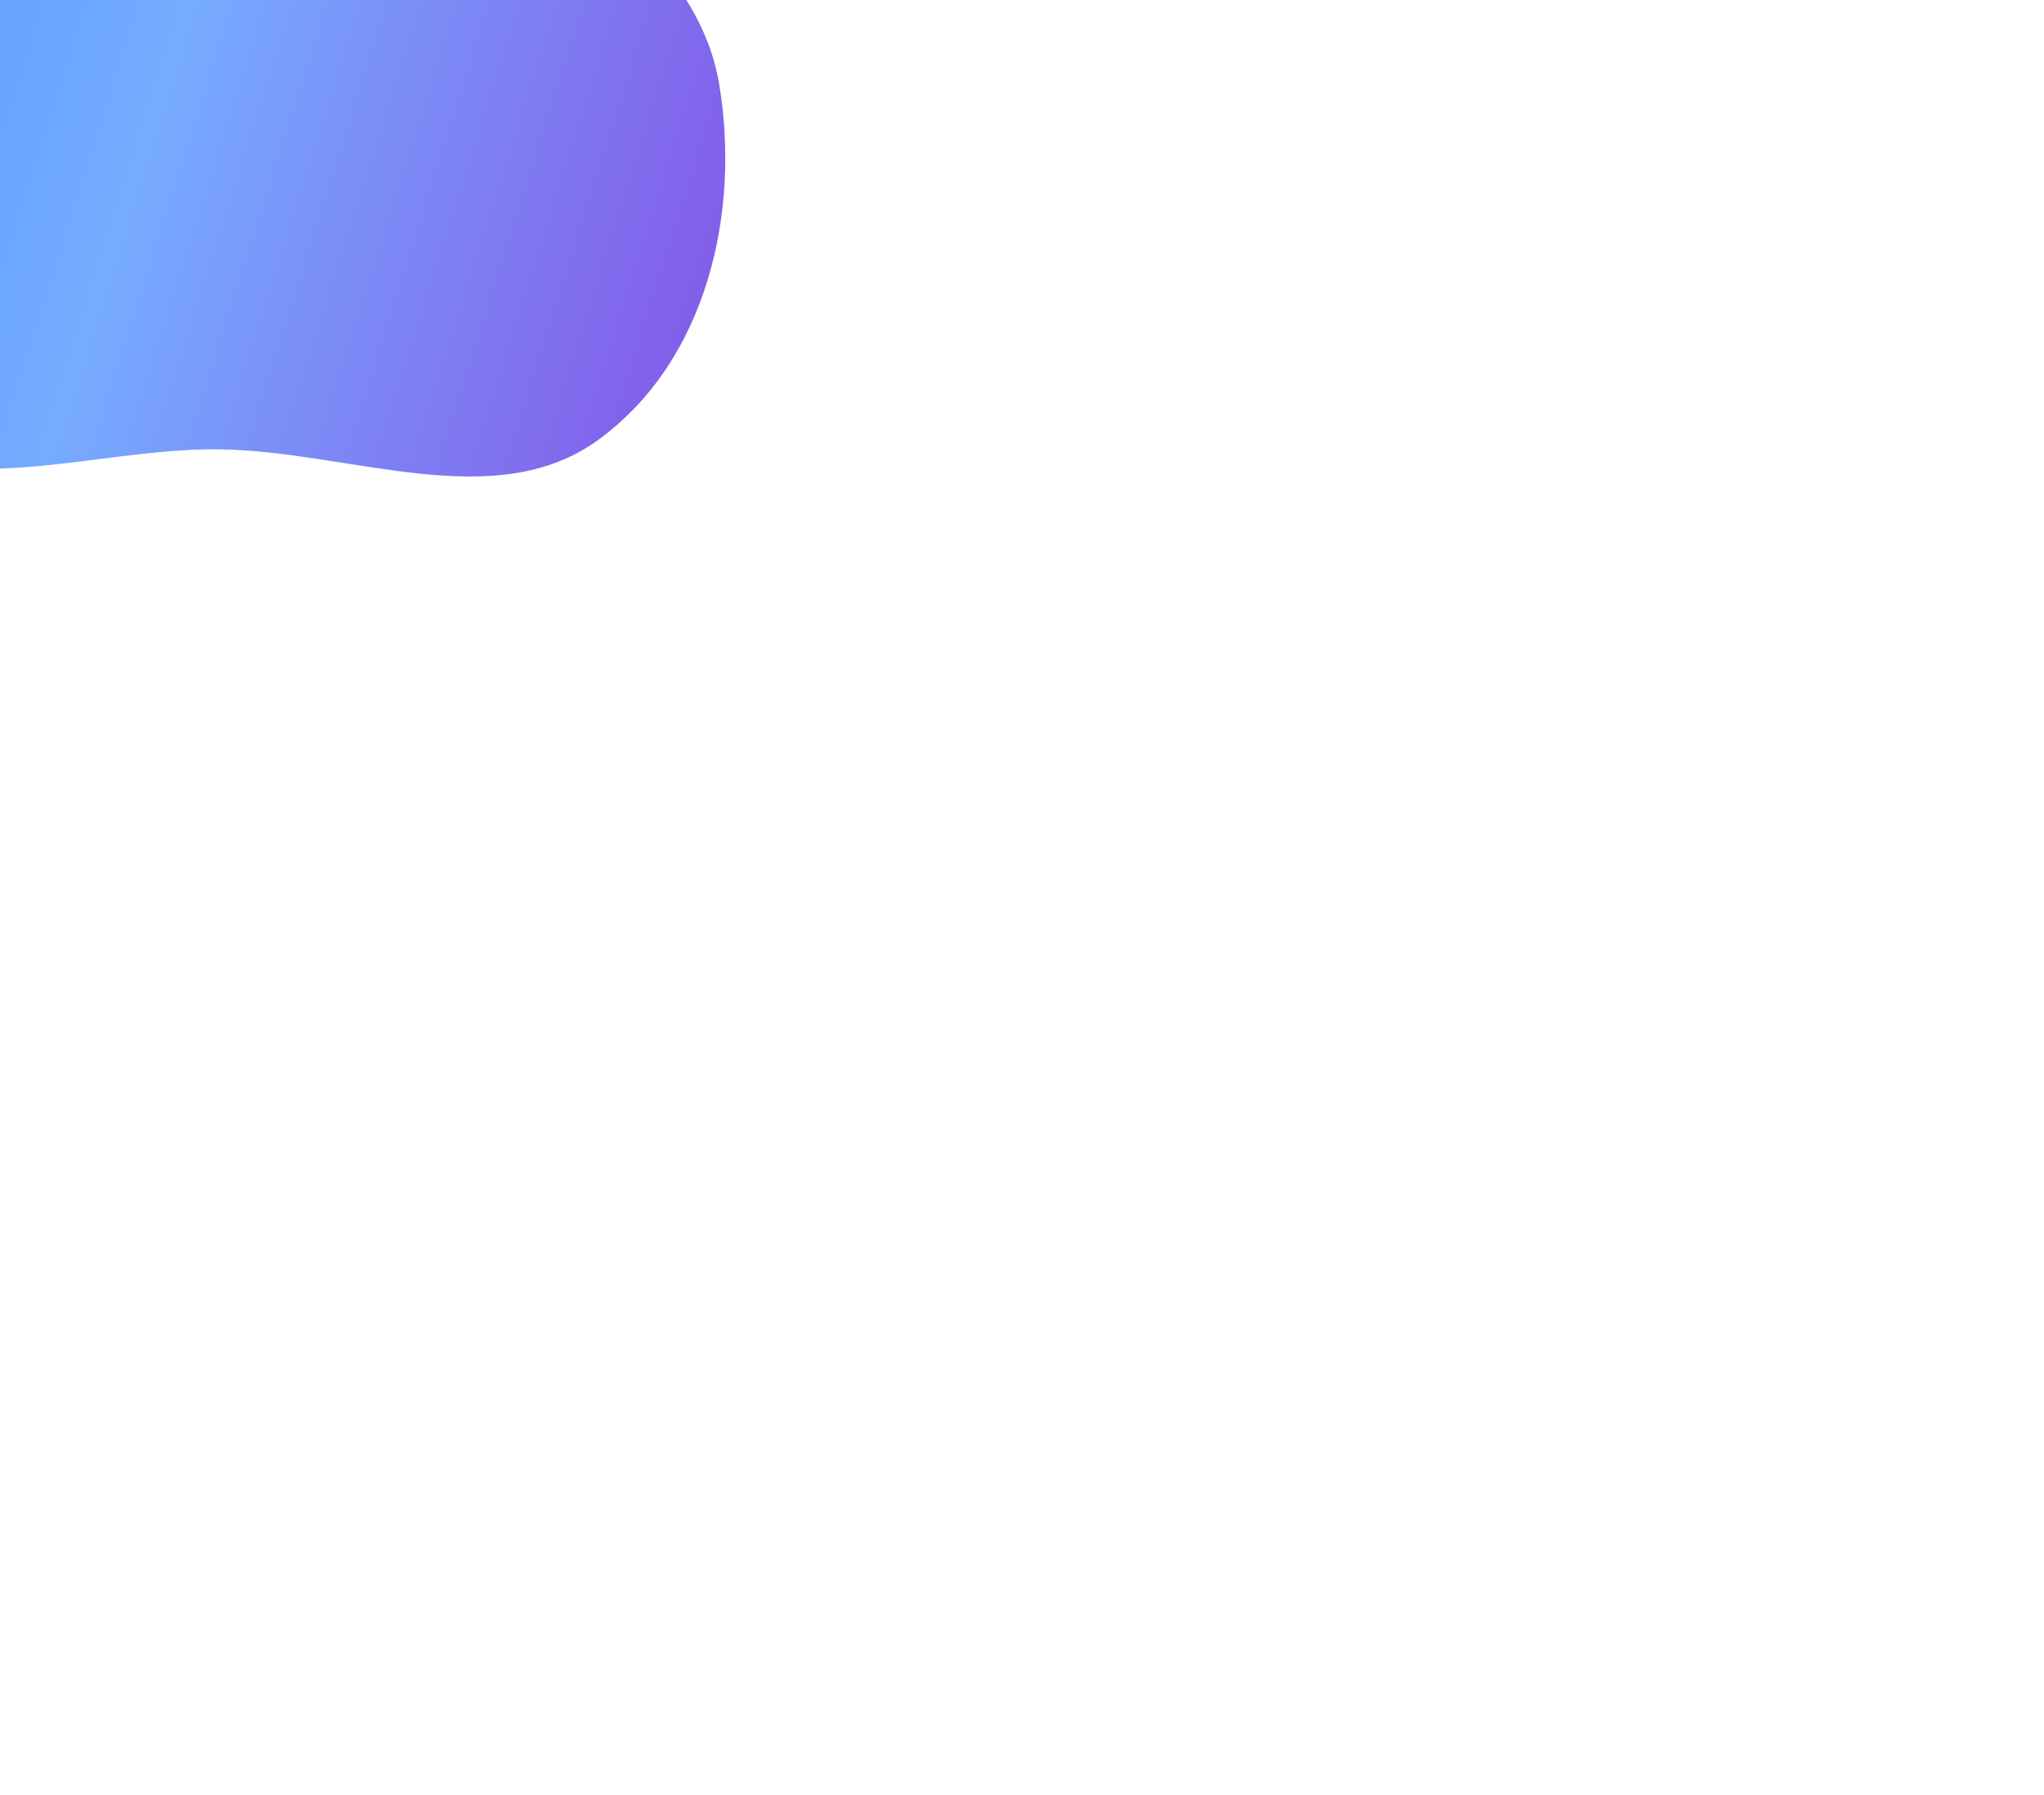 <svg width="1085" height="953" viewBox="0 0 1085 953" fill="none" xmlns="http://www.w3.org/2000/svg">
<g filter="url(#filter0_f_955_3161)">
<path fill-rule="evenodd" clip-rule="evenodd" d="M116.831 -151.839C172.23 -149.993 220.456 -125.102 263.901 -92.814C315.099 -54.765 371.855 -15.434 381.834 45.107C392.997 112.822 375.339 191.377 317.686 233.468C262.746 273.579 186.448 239.659 116.831 238.58C49.373 237.536 -26.382 268.642 -77.499 227.348C-129.879 185.034 -129.779 109.597 -122.668 45.107C-116.333 -12.346 -87.385 -64.895 -41.076 -102.976C2.248 -138.602 59.247 -153.758 116.831 -151.839Z" fill="url(#paint0_linear_955_3161)"/>
</g>
<defs>
<filter id="filter0_f_955_3161" x="-826" y="-852" width="1911" height="1805" filterUnits="userSpaceOnUse" color-interpolation-filters="sRGB">
<feFlood flood-opacity="0" result="BackgroundImageFix"/>
<feBlend mode="normal" in="SourceGraphic" in2="BackgroundImageFix" result="shape"/>
<feGaussianBlur stdDeviation="350" result="effect1_foregroundBlur_955_3161"/>
</filter>
<linearGradient id="paint0_linear_955_3161" x1="-497.441" y1="-152" x2="790.433" y2="255.025" gradientUnits="userSpaceOnUse">
<stop offset="0.019" stop-color="#1570FE"/>
<stop offset="0.456" stop-color="#76ACFF"/>
<stop offset="0.701" stop-color="#8458E8"/>
<stop offset="0.935" stop-color="#876CD2"/>
</linearGradient>
</defs>
</svg>

